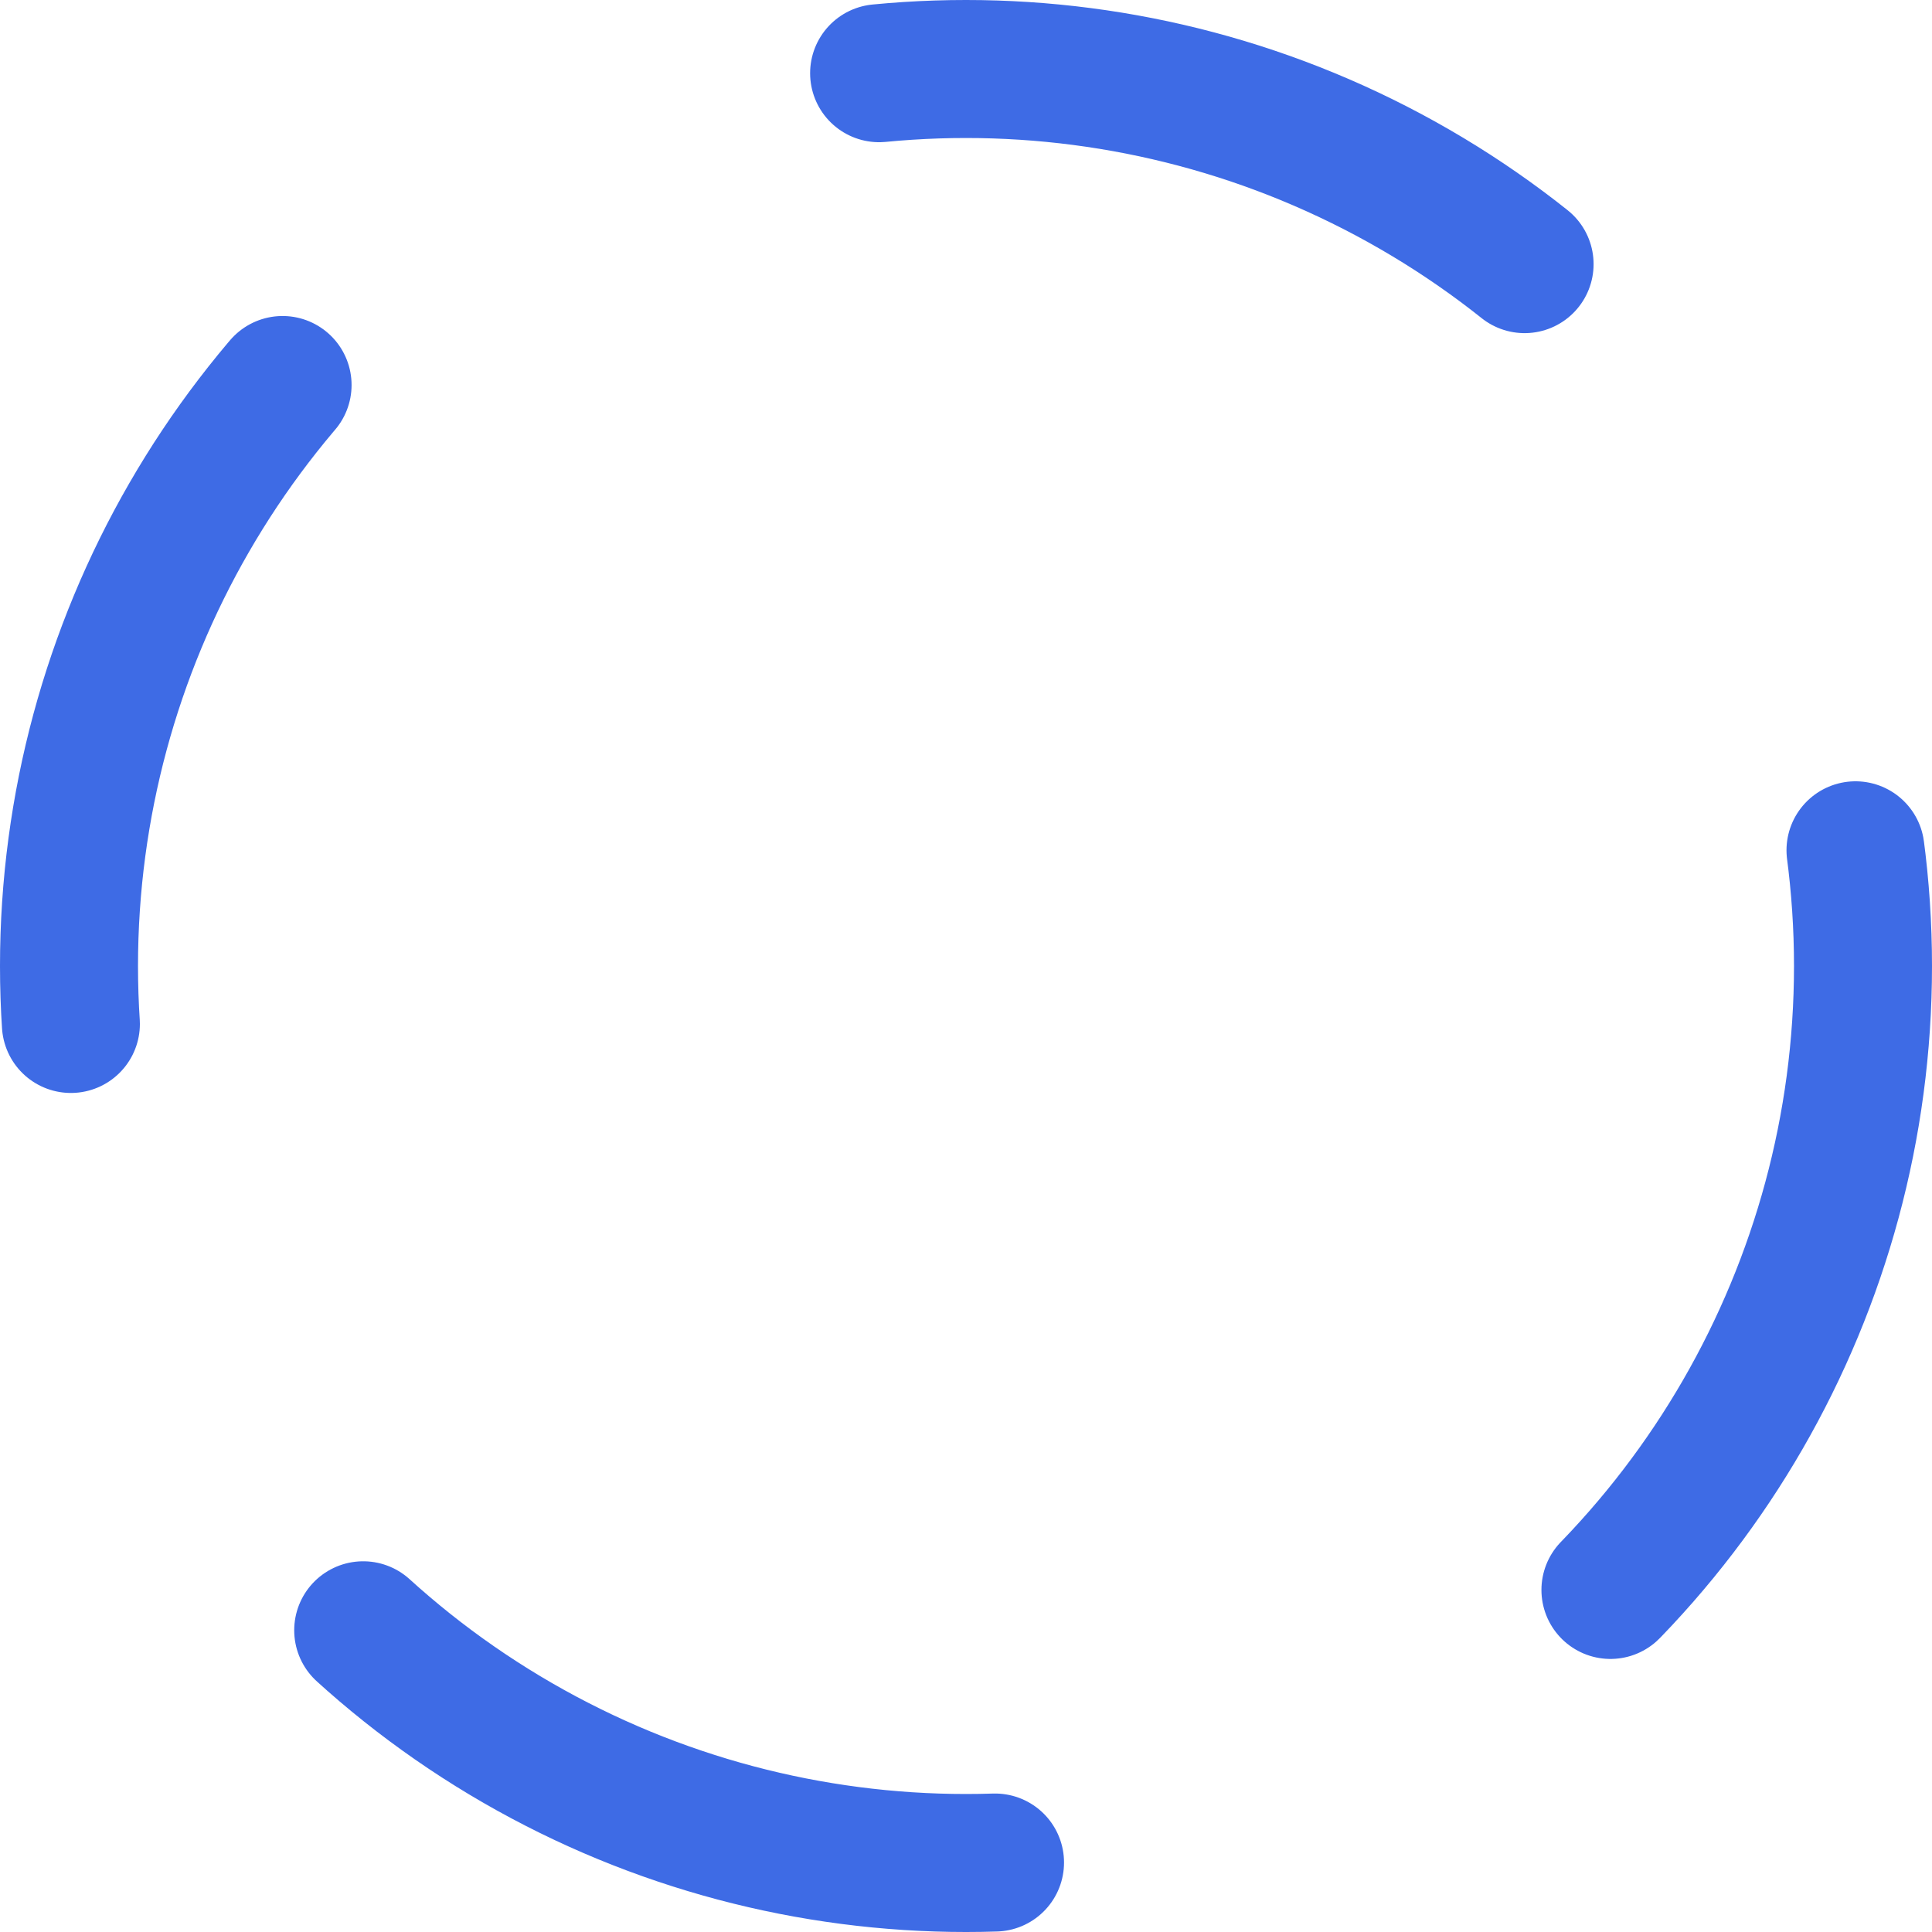 <svg xmlns="http://www.w3.org/2000/svg" width="56" height="56" viewBox="0 0 56 56"><defs><style>.a{fill:none;stroke:#3E6BE5;stroke-linecap:round;stroke-width:4px;stroke-dasharray:20 20;}</style></defs><circle class="a" cx="26" cy="26" r="26" transform="translate(2 2)"/></svg>